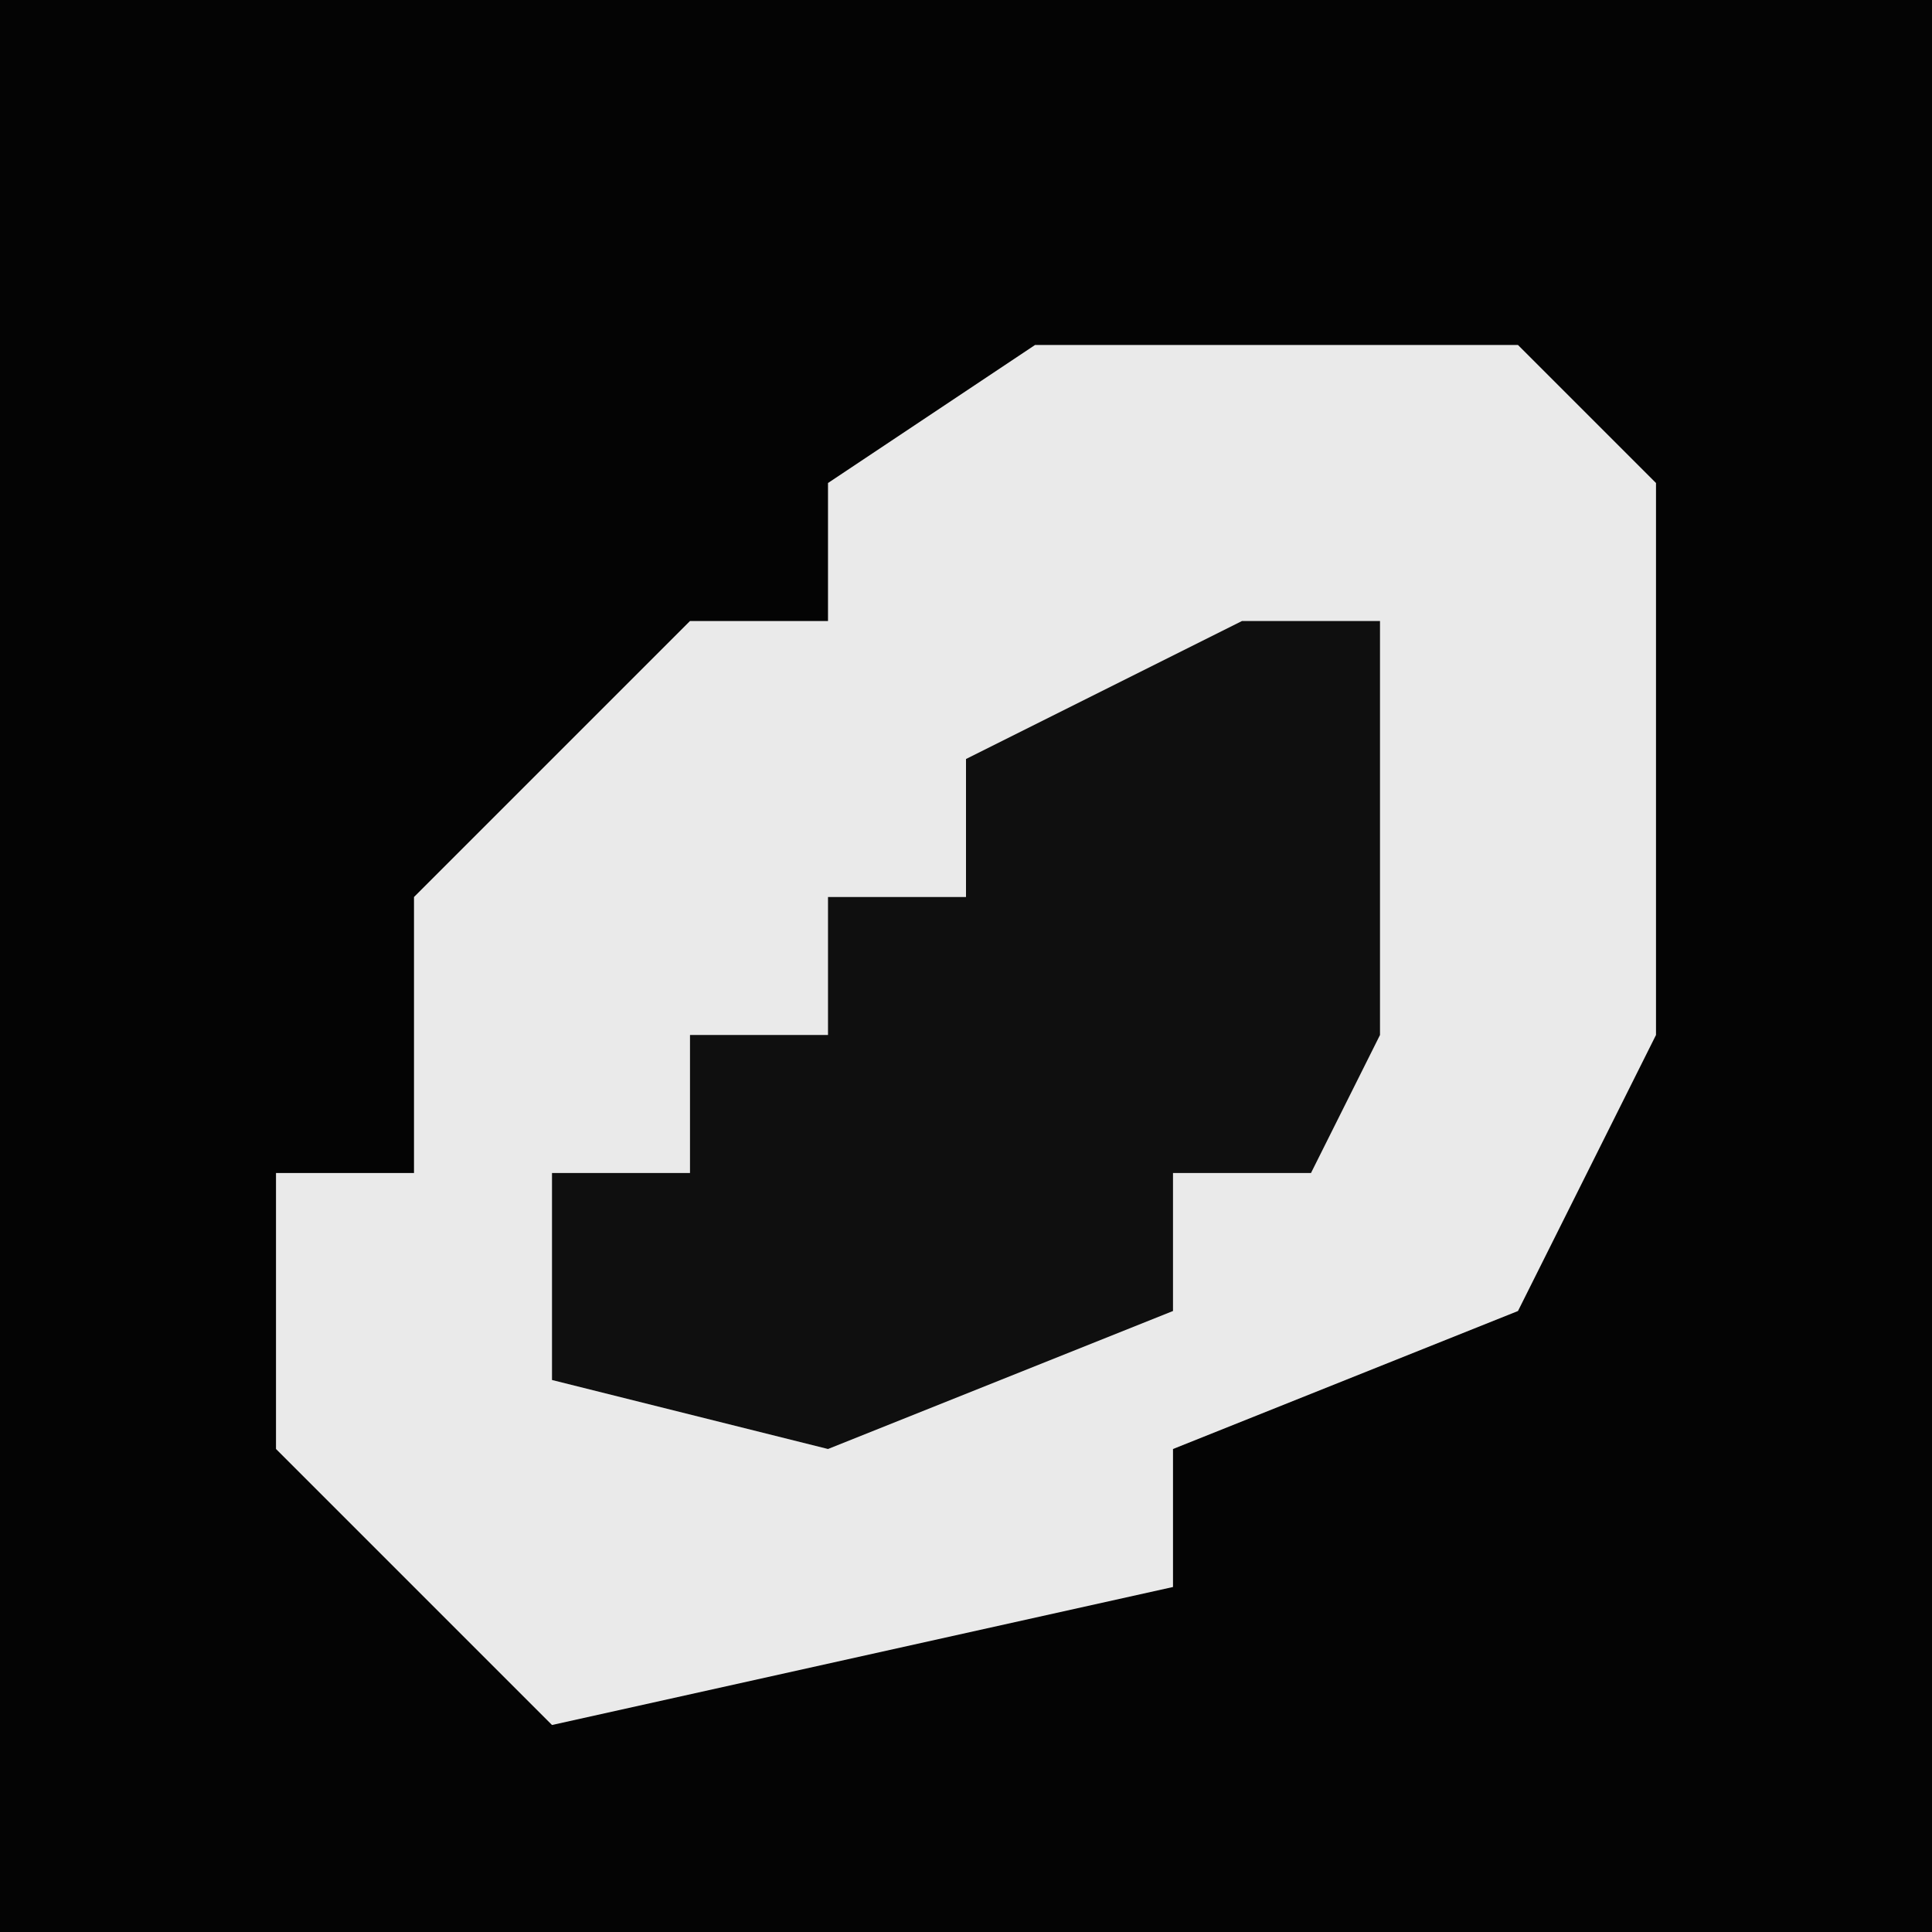 <?xml version="1.0" encoding="UTF-8"?>
<svg version="1.1" xmlns="http://www.w3.org/2000/svg" width="28" height="28">
<path d="M0,0 L28,0 L28,28 L0,28 Z " fill="#040404" transform="translate(0,0)"/>
<path d="M0,0 L7,0 L9,2 L9,10 L7,14 L2,16 L2,18 L-7,20 L-11,16 L-11,12 L-9,12 L-9,8 L-5,4 L-3,4 L-3,2 Z " fill="#EAEAEA" transform="translate(15,5)"/>
<path d="M0,0 L2,0 L2,6 L1,8 L-1,8 L-1,10 L-6,12 L-10,11 L-10,8 L-8,8 L-8,6 L-6,6 L-6,4 L-4,4 L-4,2 Z " fill="#0F0F0F" transform="translate(18,9)"/>
</svg>
